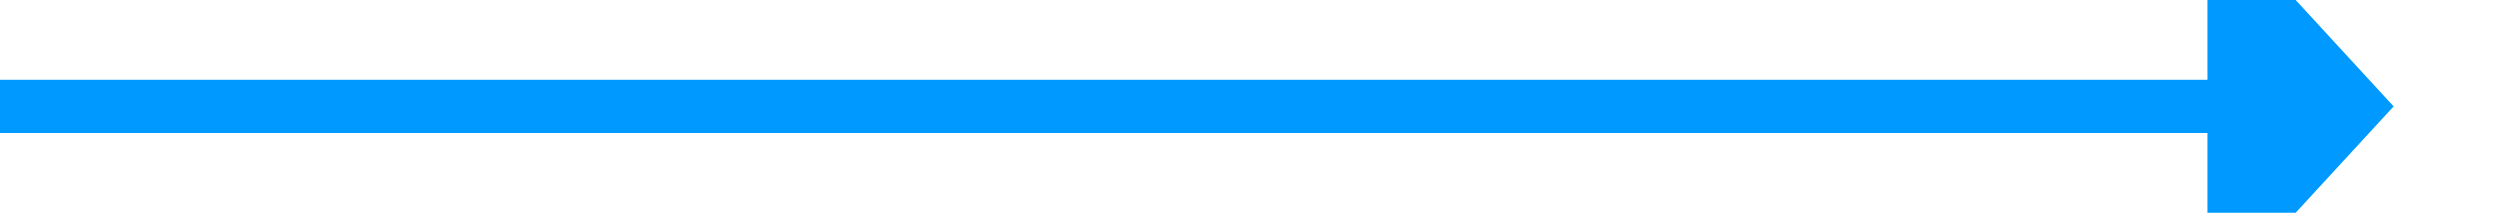 ﻿<?xml version="1.0" encoding="utf-8"?>
<svg version="1.1" width="94px" height="8px" viewBox="265 469  94 8" xmlns:xlink="http://www.w3.org/1999/xlink" xmlns="http://www.w3.org/2000/svg">
  <path d="M 265 473  L 349 473  " stroke-width="2" stroke="#0099ff" fill="none" />
  <path d="M 348 480.6  L 355 473  L 348 465.4  L 348 480.6  Z " fill-rule="nonzero" fill="#0099ff" stroke="none" />
</svg>